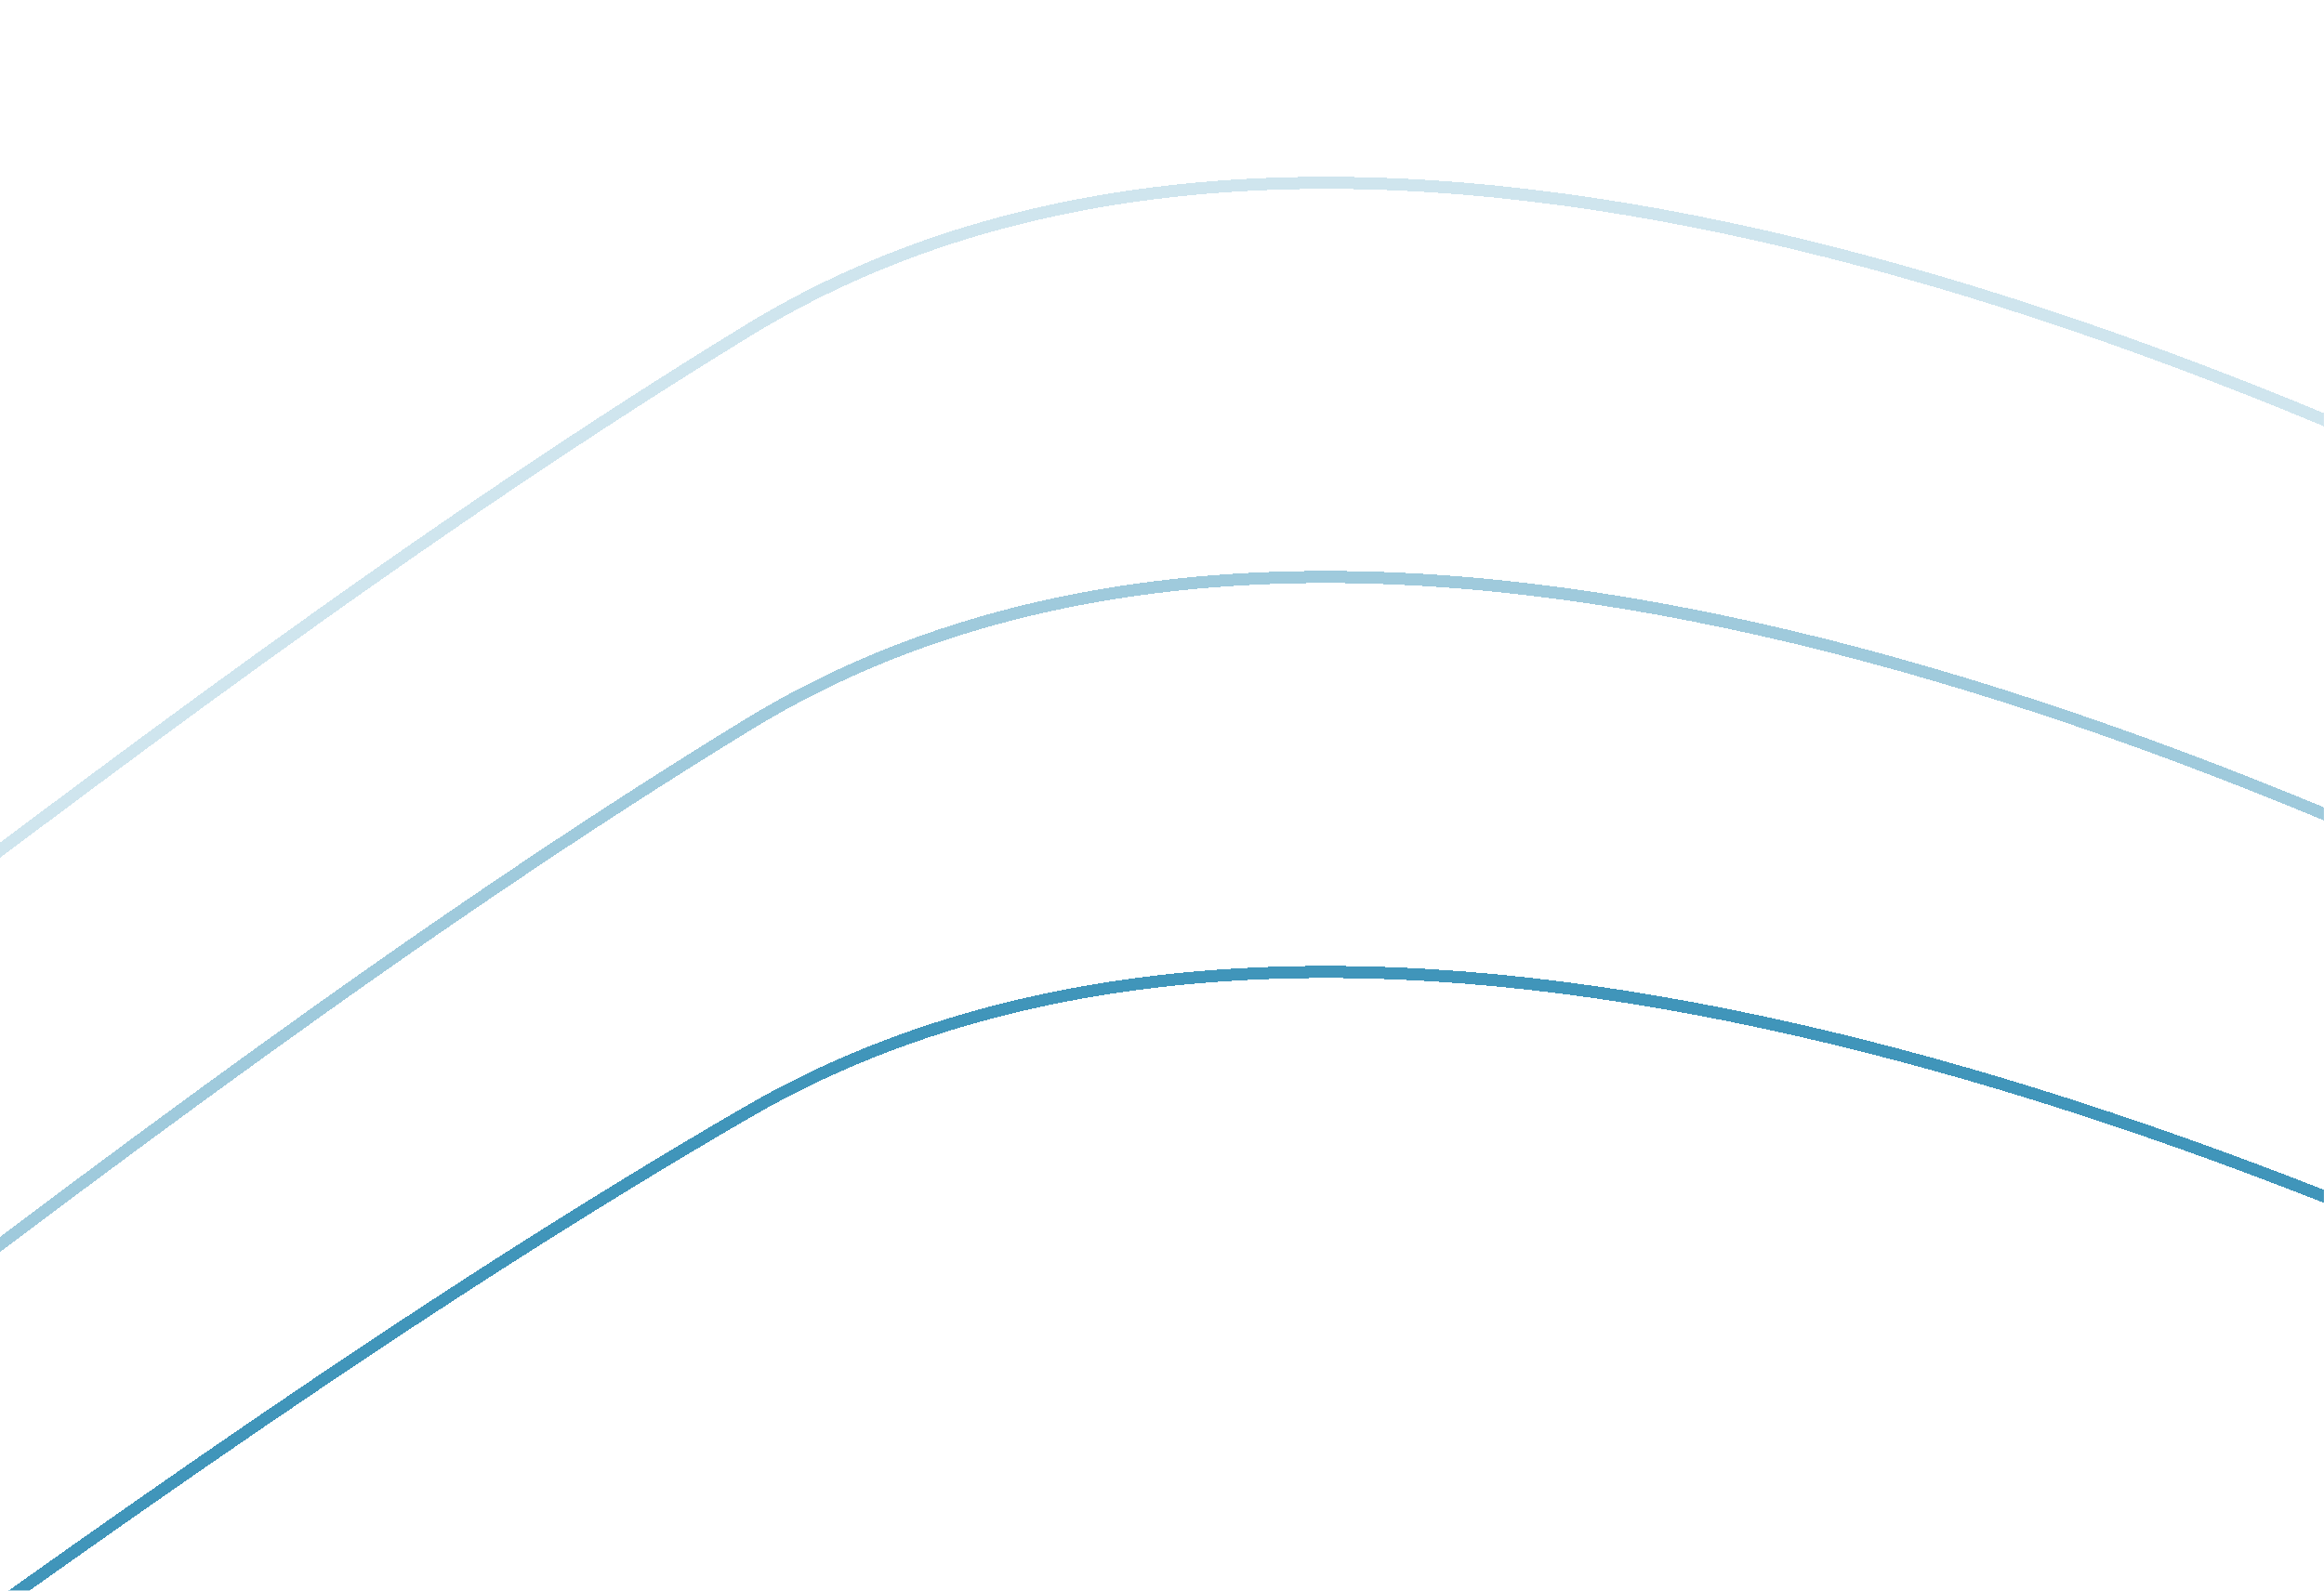 <svg width="1919" height="1314" viewBox="0 0 1919 1314" fill="none" xmlns="http://www.w3.org/2000/svg">
<g opacity="0.75">
<mask id="mask0_41_74" style="mask-type:alpha" maskUnits="userSpaceOnUse" x="-2" y="0" width="1921" height="1314">
<rect x="-1" width="1920" height="1314" fill="#D9D9D9"/>
</mask>
<g mask="url(#mask0_41_74)">
<g filter="url(#filter0_di_41_74)">
<path d="M617.893 898.176C1473.4 402.453 3226.44 1623.86 3996.03 2296.53L4404 4169.95C1969.56 4274.6 -2905.81 4477.71 -2931.78 4452.92C-2964.23 4421.94 -3316.57 1664.48 -2420.26 2191.19C-1523.96 2717.89 -451.489 1517.83 617.893 898.176Z" stroke="#0072A3" stroke-width="10" shape-rendering="crispEdges"/>
</g>
<g opacity="0.5" filter="url(#filter1_di_41_74)">
<path d="M617.893 578.361C1473.4 54.969 3226.44 1344.55 3996.03 2054.76L4404 4032.74C1969.56 4143.24 -2905.81 4357.68 -2931.78 4331.51C-2964.23 4298.8 -3316.57 1387.44 -2420.26 1943.54C-1523.96 2499.64 -451.489 1232.6 617.893 578.361Z" stroke="#0072A3" stroke-width="10" shape-rendering="crispEdges"/>
</g>
<g opacity="0.25" filter="url(#filter2_di_41_74)">
<path d="M617.893 252.802C1473.4 -270.59 3226.44 1018.99 3996.03 1729.2L4404 3707.19C1969.56 3817.68 -2905.81 4032.12 -2931.78 4005.95C-2964.23 3973.24 -3316.57 1061.88 -2420.27 1617.98C-1523.96 2174.08 -451.489 907.041 617.893 252.802Z" stroke="#0072A3" stroke-width="10" shape-rendering="crispEdges"/>
</g>
</g>
</g>
<defs>
<filter id="filter0_di_41_74" x="-3052" y="767.814" width="7482.15" height="3722.19" filterUnits="userSpaceOnUse" color-interpolation-filters="sRGB">
<feFlood flood-opacity="0" result="BackgroundImageFix"/>
<feColorMatrix in="SourceAlpha" type="matrix" values="0 0 0 0 0 0 0 0 0 0 0 0 0 0 0 0 0 0 127 0" result="hardAlpha"/>
<feOffset dy="10"/>
<feGaussianBlur stdDeviation="10"/>
<feComposite in2="hardAlpha" operator="out"/>
<feColorMatrix type="matrix" values="0 0 0 0 0 0 0 0 0 0 0 0 0 0 0 0 0 0 0.25 0"/>
<feBlend mode="normal" in2="BackgroundImageFix" result="effect1_dropShadow_41_74"/>
<feBlend mode="normal" in="SourceGraphic" in2="effect1_dropShadow_41_74" result="shape"/>
<feColorMatrix in="SourceAlpha" type="matrix" values="0 0 0 0 0 0 0 0 0 0 0 0 0 0 0 0 0 0 127 0" result="hardAlpha"/>
<feOffset dy="10"/>
<feGaussianBlur stdDeviation="10"/>
<feComposite in2="hardAlpha" operator="arithmetic" k2="-1" k3="1"/>
<feColorMatrix type="matrix" values="0 0 0 0 0 0 0 0 0 0 0 0 0 0 0 0 0 0 0.25 0"/>
<feBlend mode="normal" in2="shape" result="effect2_innerShadow_41_74"/>
</filter>
<filter id="filter1_di_41_74" x="-3052" y="441.56" width="7482.08" height="3927.15" filterUnits="userSpaceOnUse" color-interpolation-filters="sRGB">
<feFlood flood-opacity="0" result="BackgroundImageFix"/>
<feColorMatrix in="SourceAlpha" type="matrix" values="0 0 0 0 0 0 0 0 0 0 0 0 0 0 0 0 0 0 127 0" result="hardAlpha"/>
<feOffset dy="10"/>
<feGaussianBlur stdDeviation="10"/>
<feComposite in2="hardAlpha" operator="out"/>
<feColorMatrix type="matrix" values="0 0 0 0 0 0 0 0 0 0 0 0 0 0 0 0 0 0 0.25 0"/>
<feBlend mode="normal" in2="BackgroundImageFix" result="effect1_dropShadow_41_74"/>
<feBlend mode="normal" in="SourceGraphic" in2="effect1_dropShadow_41_74" result="shape"/>
<feColorMatrix in="SourceAlpha" type="matrix" values="0 0 0 0 0 0 0 0 0 0 0 0 0 0 0 0 0 0 127 0" result="hardAlpha"/>
<feOffset dy="10"/>
<feGaussianBlur stdDeviation="10"/>
<feComposite in2="hardAlpha" operator="arithmetic" k2="-1" k3="1"/>
<feColorMatrix type="matrix" values="0 0 0 0 0 0 0 0 0 0 0 0 0 0 0 0 0 0 0.25 0"/>
<feBlend mode="normal" in2="shape" result="effect2_innerShadow_41_74"/>
</filter>
<filter id="filter2_di_41_74" x="-3052" y="116.001" width="7482.08" height="3927.15" filterUnits="userSpaceOnUse" color-interpolation-filters="sRGB">
<feFlood flood-opacity="0" result="BackgroundImageFix"/>
<feColorMatrix in="SourceAlpha" type="matrix" values="0 0 0 0 0 0 0 0 0 0 0 0 0 0 0 0 0 0 127 0" result="hardAlpha"/>
<feOffset dy="10"/>
<feGaussianBlur stdDeviation="10"/>
<feComposite in2="hardAlpha" operator="out"/>
<feColorMatrix type="matrix" values="0 0 0 0 0 0 0 0 0 0 0 0 0 0 0 0 0 0 0.25 0"/>
<feBlend mode="normal" in2="BackgroundImageFix" result="effect1_dropShadow_41_74"/>
<feBlend mode="normal" in="SourceGraphic" in2="effect1_dropShadow_41_74" result="shape"/>
<feColorMatrix in="SourceAlpha" type="matrix" values="0 0 0 0 0 0 0 0 0 0 0 0 0 0 0 0 0 0 127 0" result="hardAlpha"/>
<feOffset dy="10"/>
<feGaussianBlur stdDeviation="10"/>
<feComposite in2="hardAlpha" operator="arithmetic" k2="-1" k3="1"/>
<feColorMatrix type="matrix" values="0 0 0 0 0 0 0 0 0 0 0 0 0 0 0 0 0 0 0.25 0"/>
<feBlend mode="normal" in2="shape" result="effect2_innerShadow_41_74"/>
</filter>
</defs>
</svg>
